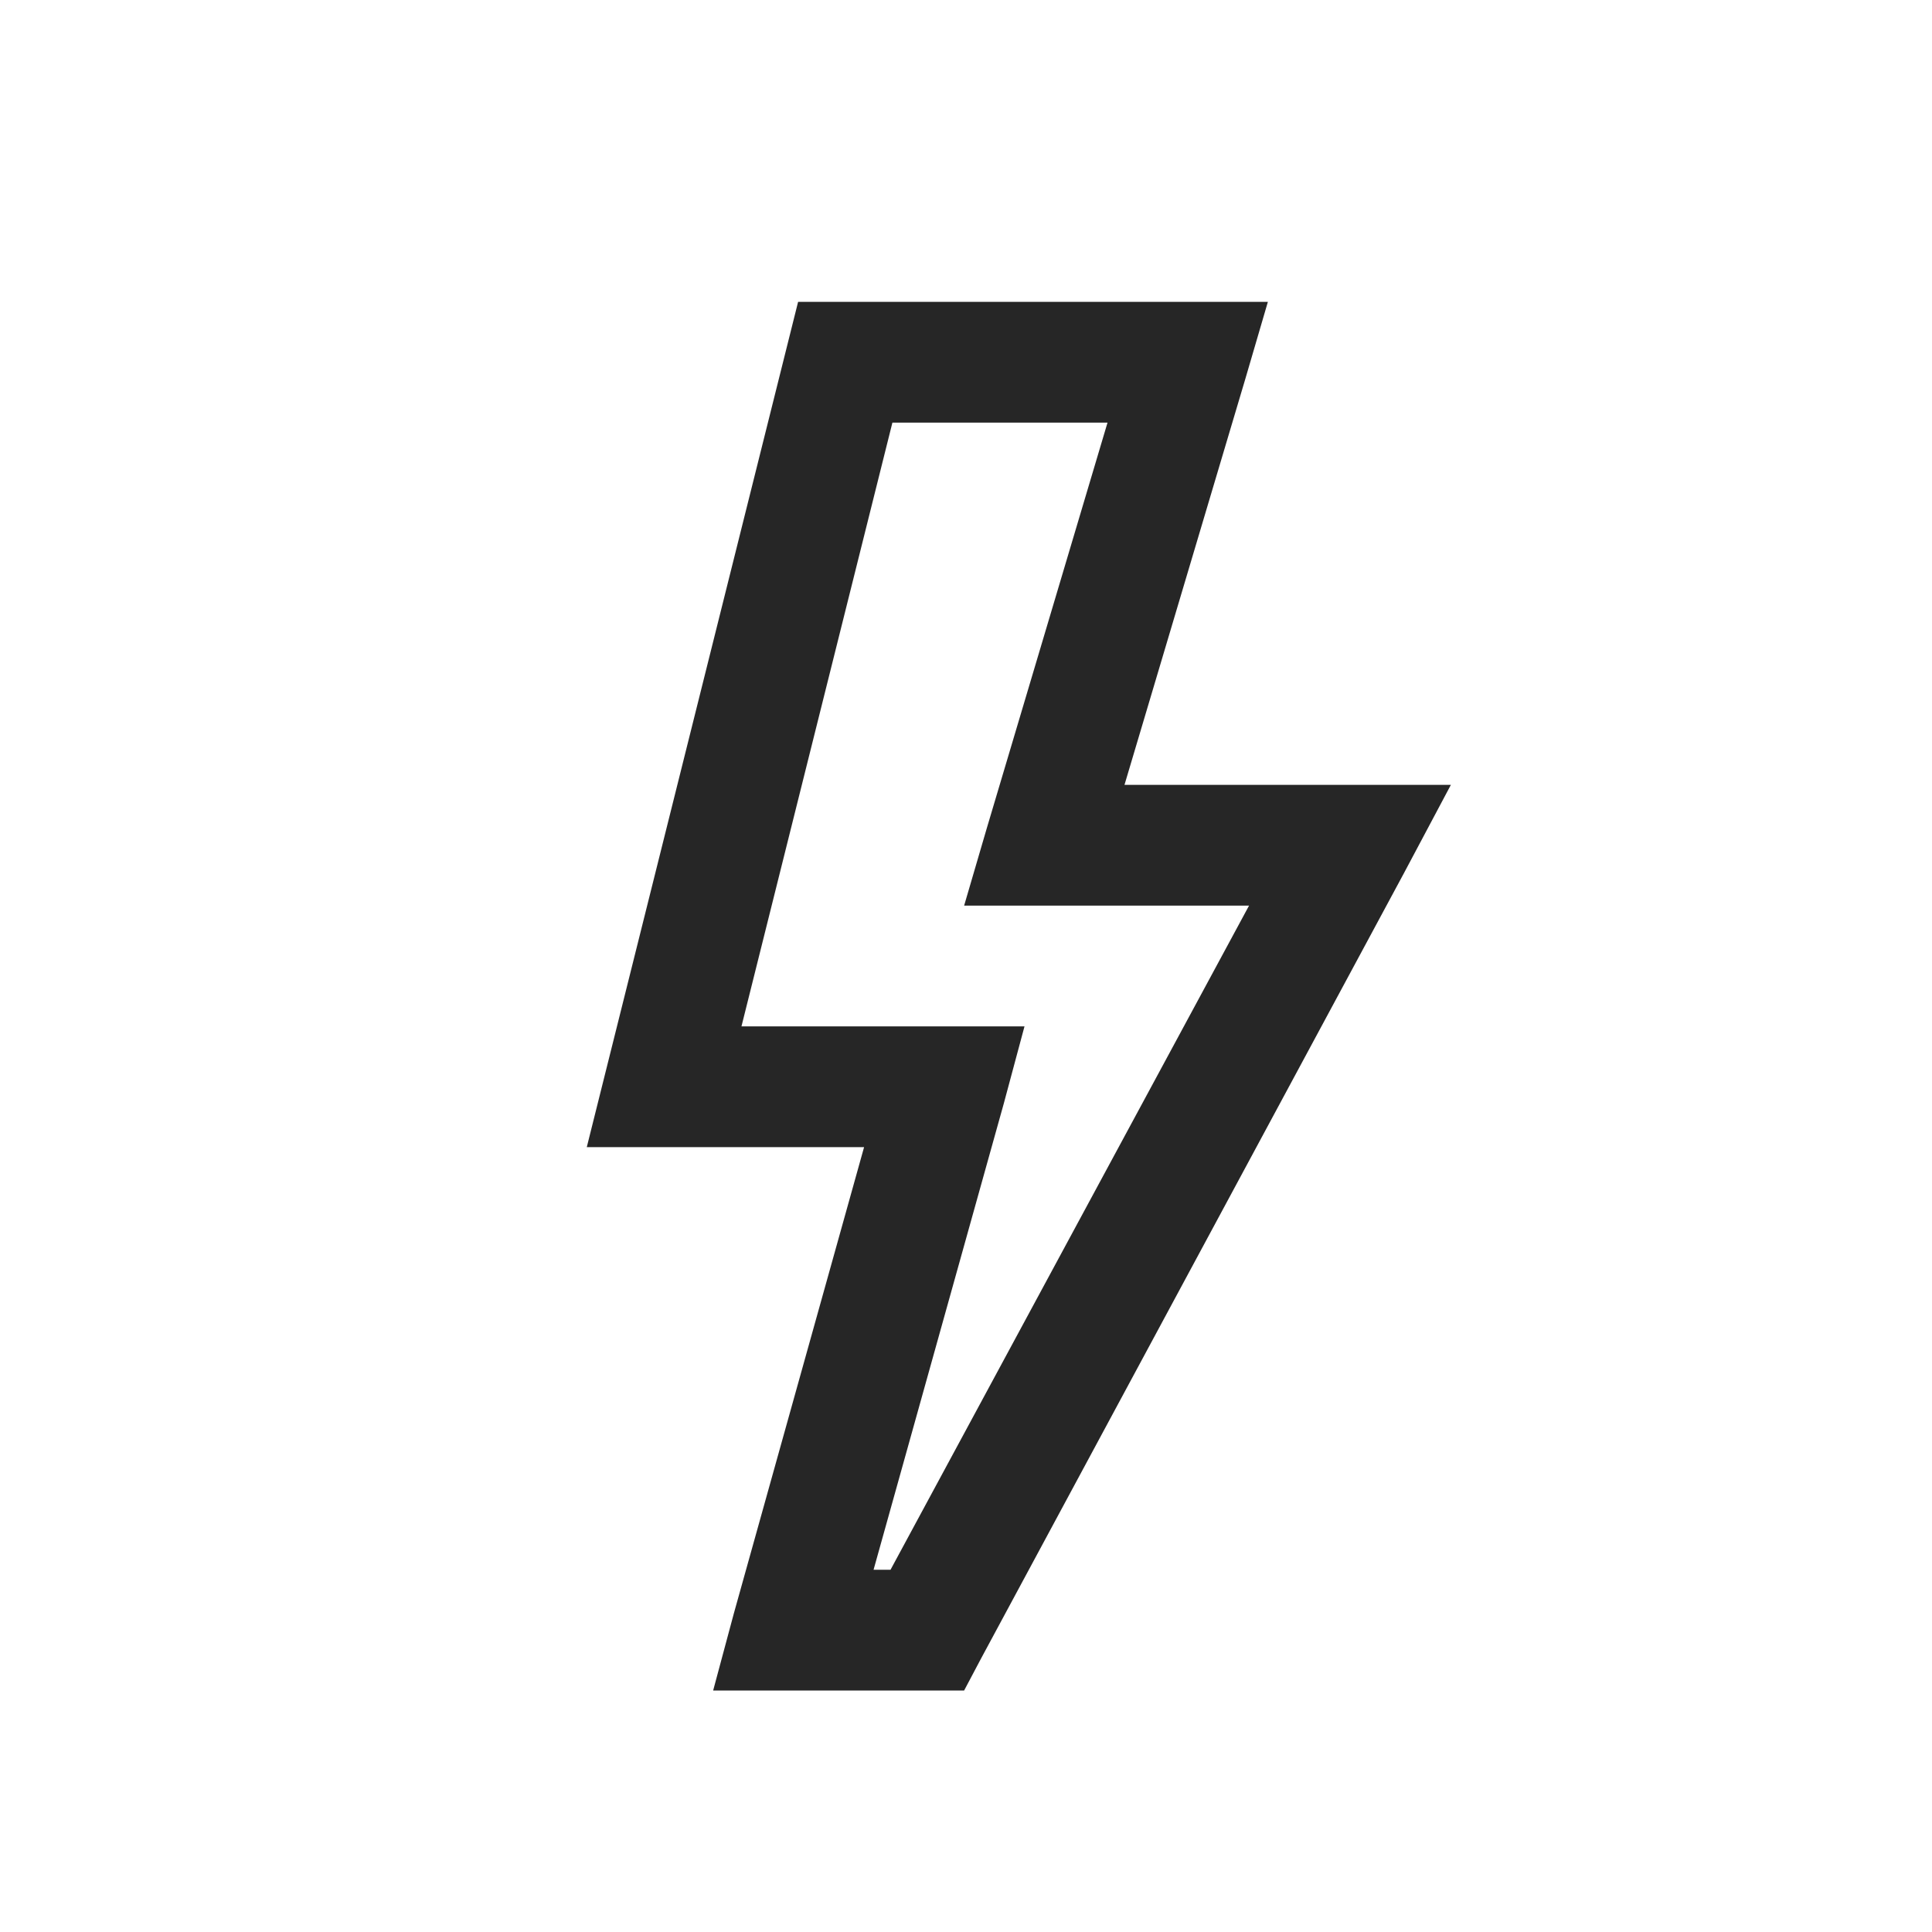 <?xml version="1.0" encoding="UTF-8"?>
<svg xmlns="http://www.w3.org/2000/svg" xmlns:xlink="http://www.w3.org/1999/xlink" viewBox="0 0 32 32" version="1.1" fill="#262626"><g id="surface1" fill="#262626"><path style=" " d="M 13.219 5 L 9.719 19 L 14.312 19 L 12.156 26.719 L 11.812 28 L 15.969 28 L 16.25 27.469 L 23.25 14.469 L 24.031 13 L 18.625 13 L 20.625 6.281 L 21 5 Z M 14.781 7 L 18.344 7 L 16.344 13.719 L 15.969 15 L 20.688 15 L 14.75 26 L 14.469 26 L 16.625 18.281 L 16.969 17 L 12.281 17 Z " fill="#262626"/></g></svg>

